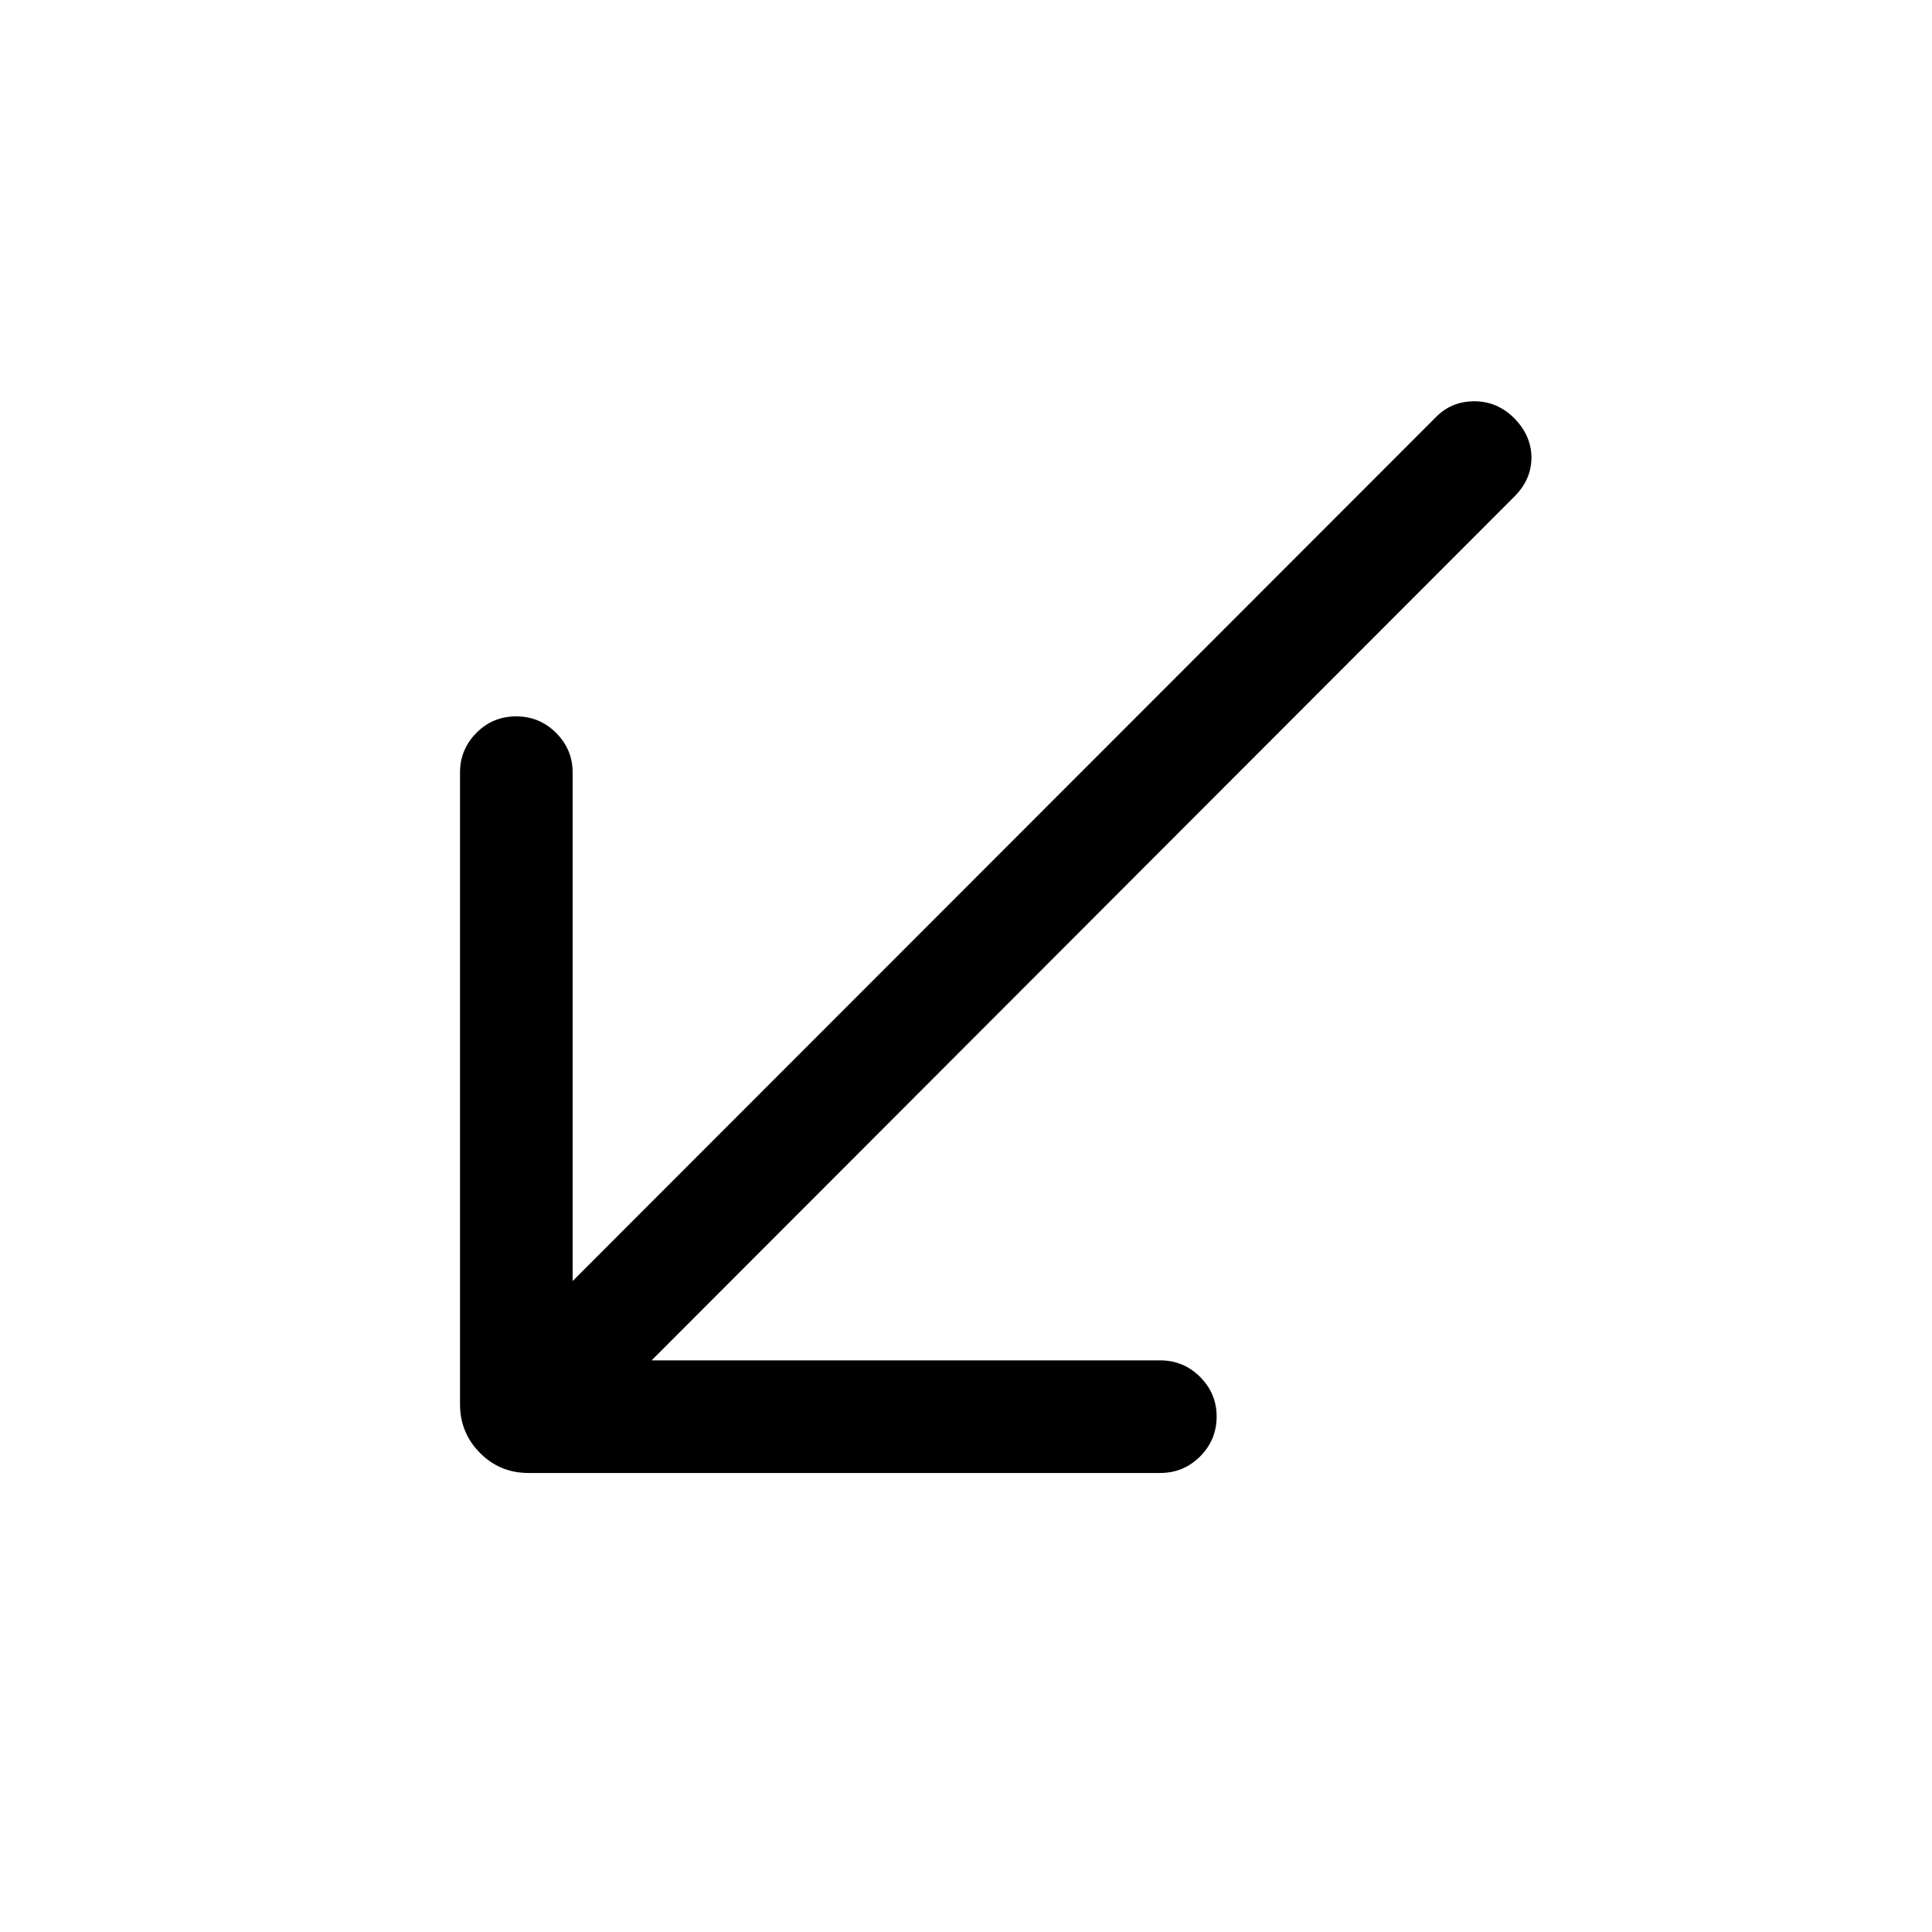 <svg xmlns="http://www.w3.org/2000/svg" height="24" viewBox="0 -960 960 960" width="24"><path d="M262.62-228.08q-14.25 0-24.15-9.99-9.89-9.99-9.89-24.24v-313.84q0-11.45 8.13-19.67 8.13-8.22 19.77-8.22 11.64 0 19.85 8.22t8.21 19.67v252.69l428.69-429q7.81-8.12 19.27-8.15 11.46-.04 19.96 8.46 8.5 8.69 8.5 19.55 0 10.87-8.5 19.37L323.77-284.04h252.69q11.64 0 19.86 8.23 8.22 8.22 8.22 19.67 0 11.64-8.22 19.85t-19.86 8.21H262.62Z"/></svg>